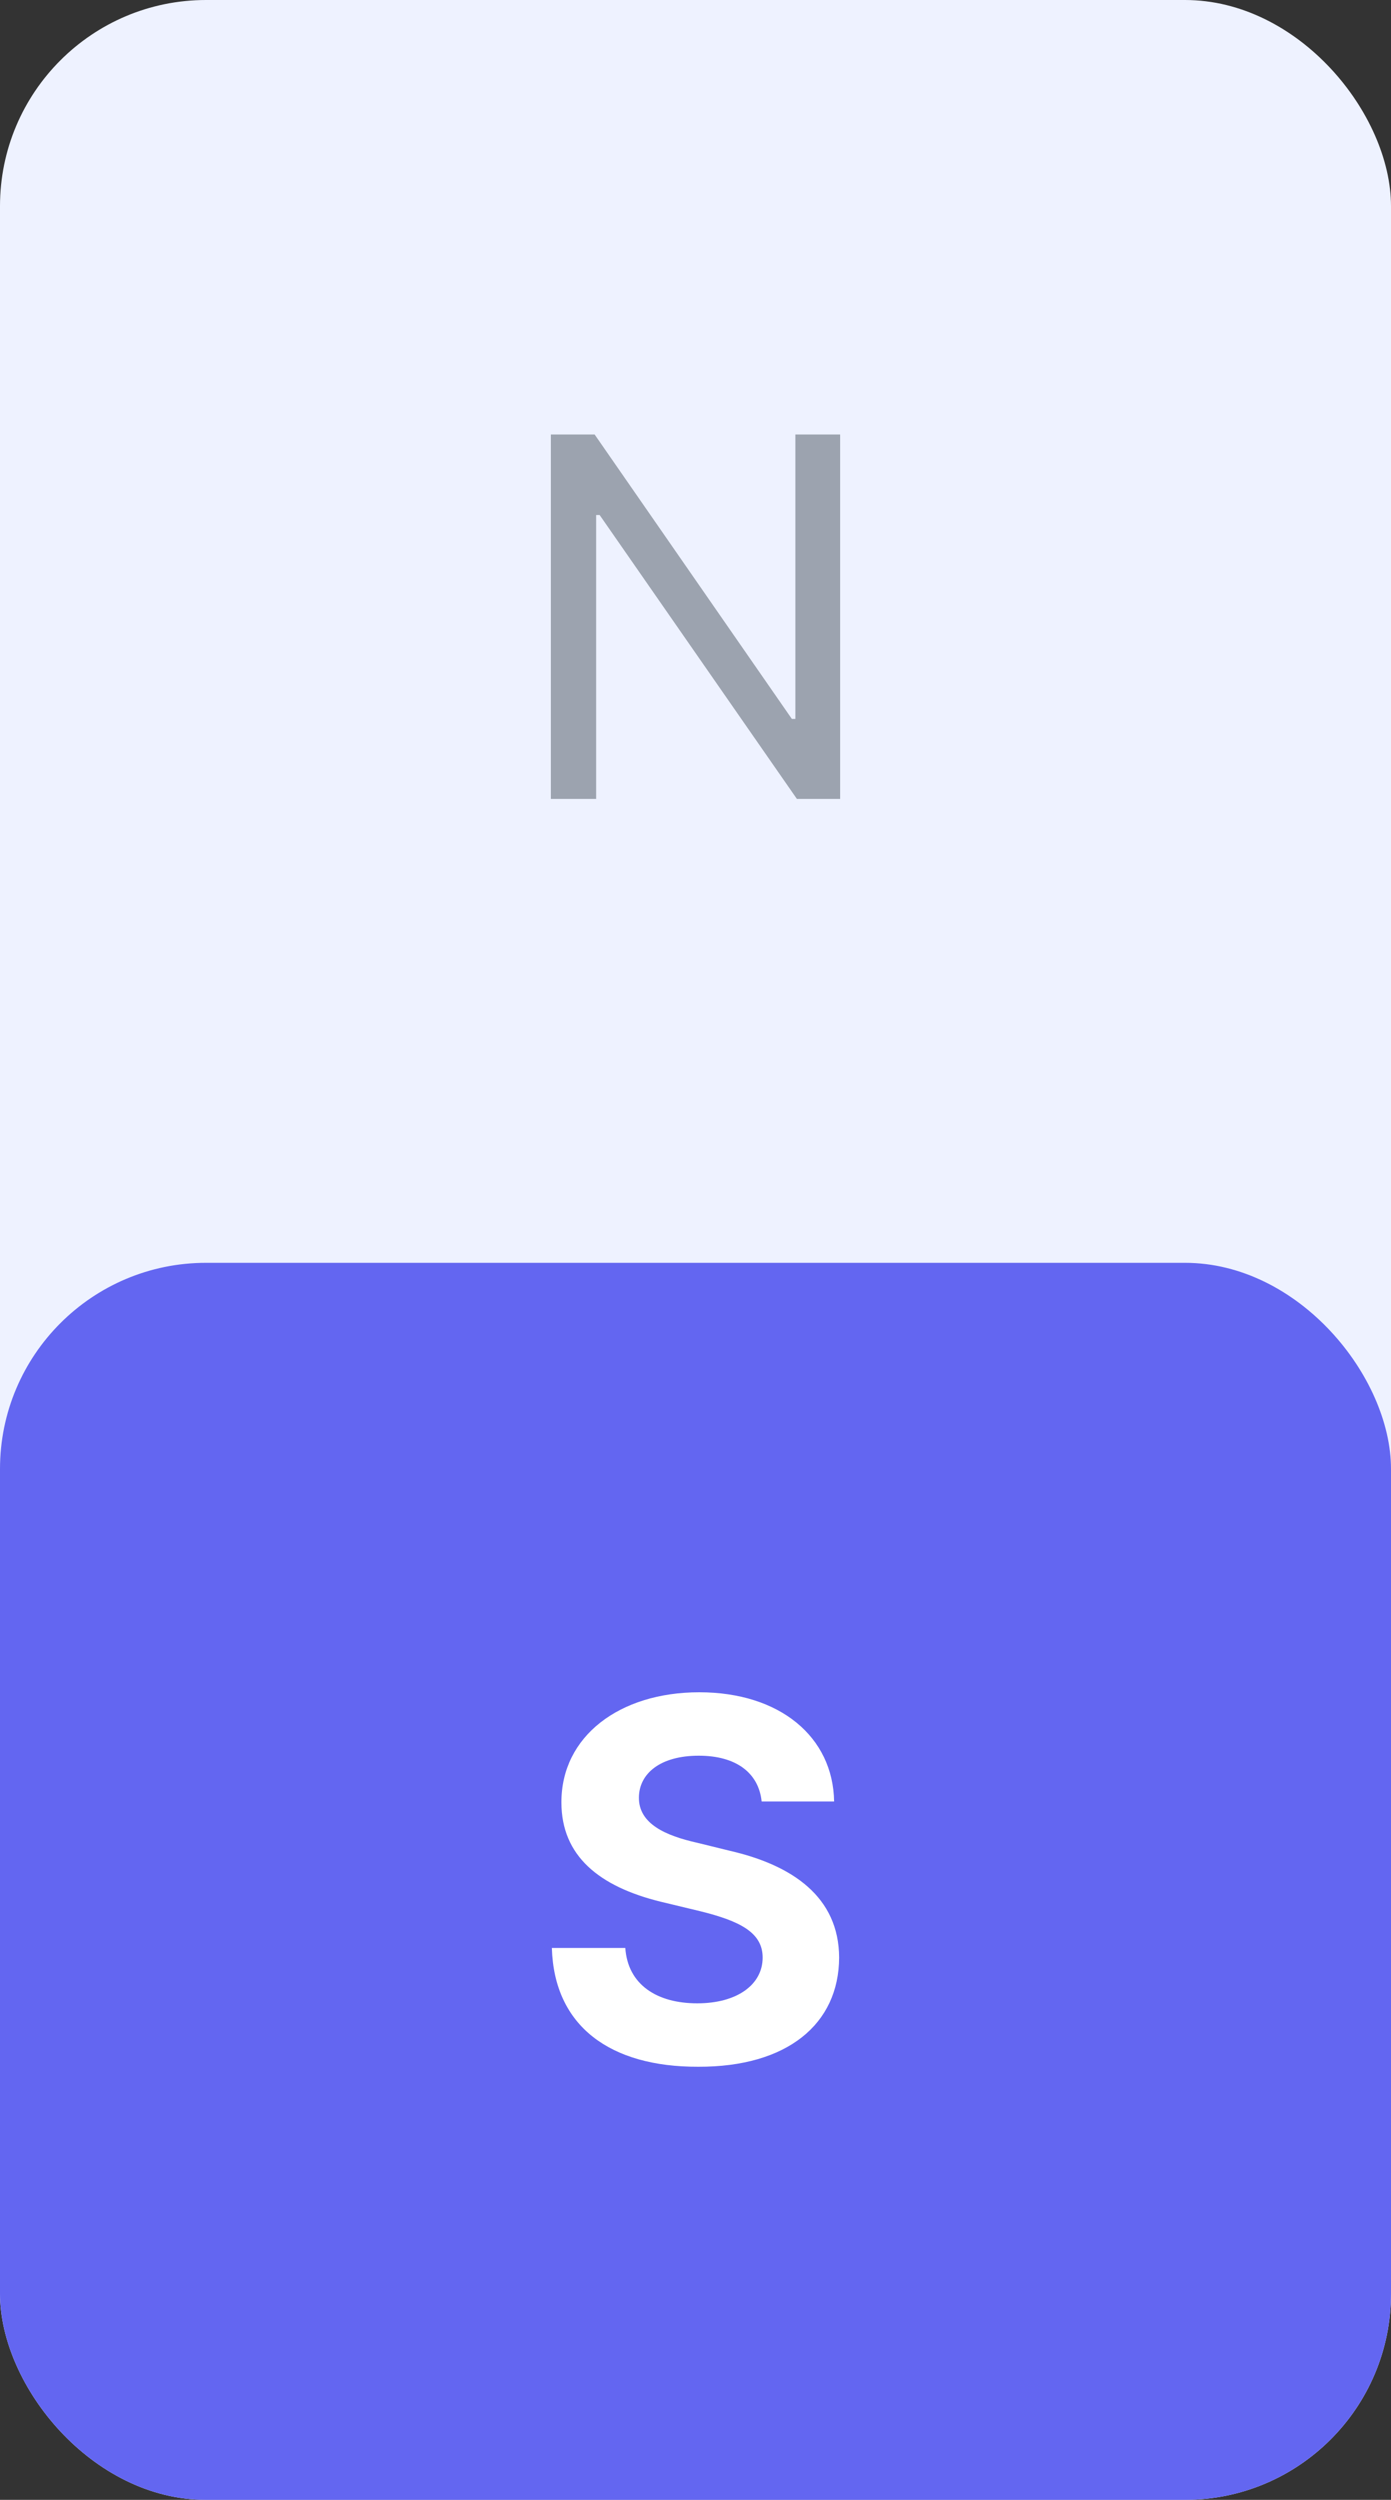<svg width="54" height="97" viewBox="0 0 54 97" fill="none" xmlns="http://www.w3.org/2000/svg">
    <rect x="0" y="0" width="54" height="97" fill="#333333" stroke="none"/>
    <rect width="54" height="97" rx="8" fill="#EEF2FF"/>
    <path d="M32.615 16.859V31H30.936L23.279 19.984H23.143V31H21.385V16.859H23.084L30.74 27.895H30.877V16.859H32.615Z" fill="#9CA3AF"/>
    <rect y="49" width="54" height="48" rx="8" fill="#6366F1"/>
    <path d="M29.568 69.902C29.451 68.779 28.562 68.125 27.127 68.125C25.643 68.125 24.812 68.809 24.803 69.746C24.793 70.772 25.848 71.231 27.068 71.504L28.338 71.816C30.76 72.373 32.566 73.603 32.576 75.957C32.566 78.545 30.555 80.205 27.107 80.195C23.689 80.205 21.512 78.623 21.424 75.586H24.275C24.373 77.012 25.506 77.734 27.068 77.734C28.611 77.734 29.607 77.012 29.607 75.957C29.607 74.99 28.729 74.541 27.186 74.16L25.643 73.789C23.26 73.203 21.795 72.012 21.795 69.941C21.785 67.373 24.051 65.664 27.146 65.664C30.281 65.664 32.342 67.402 32.381 69.902H29.568Z" fill="white"/>
</svg>
